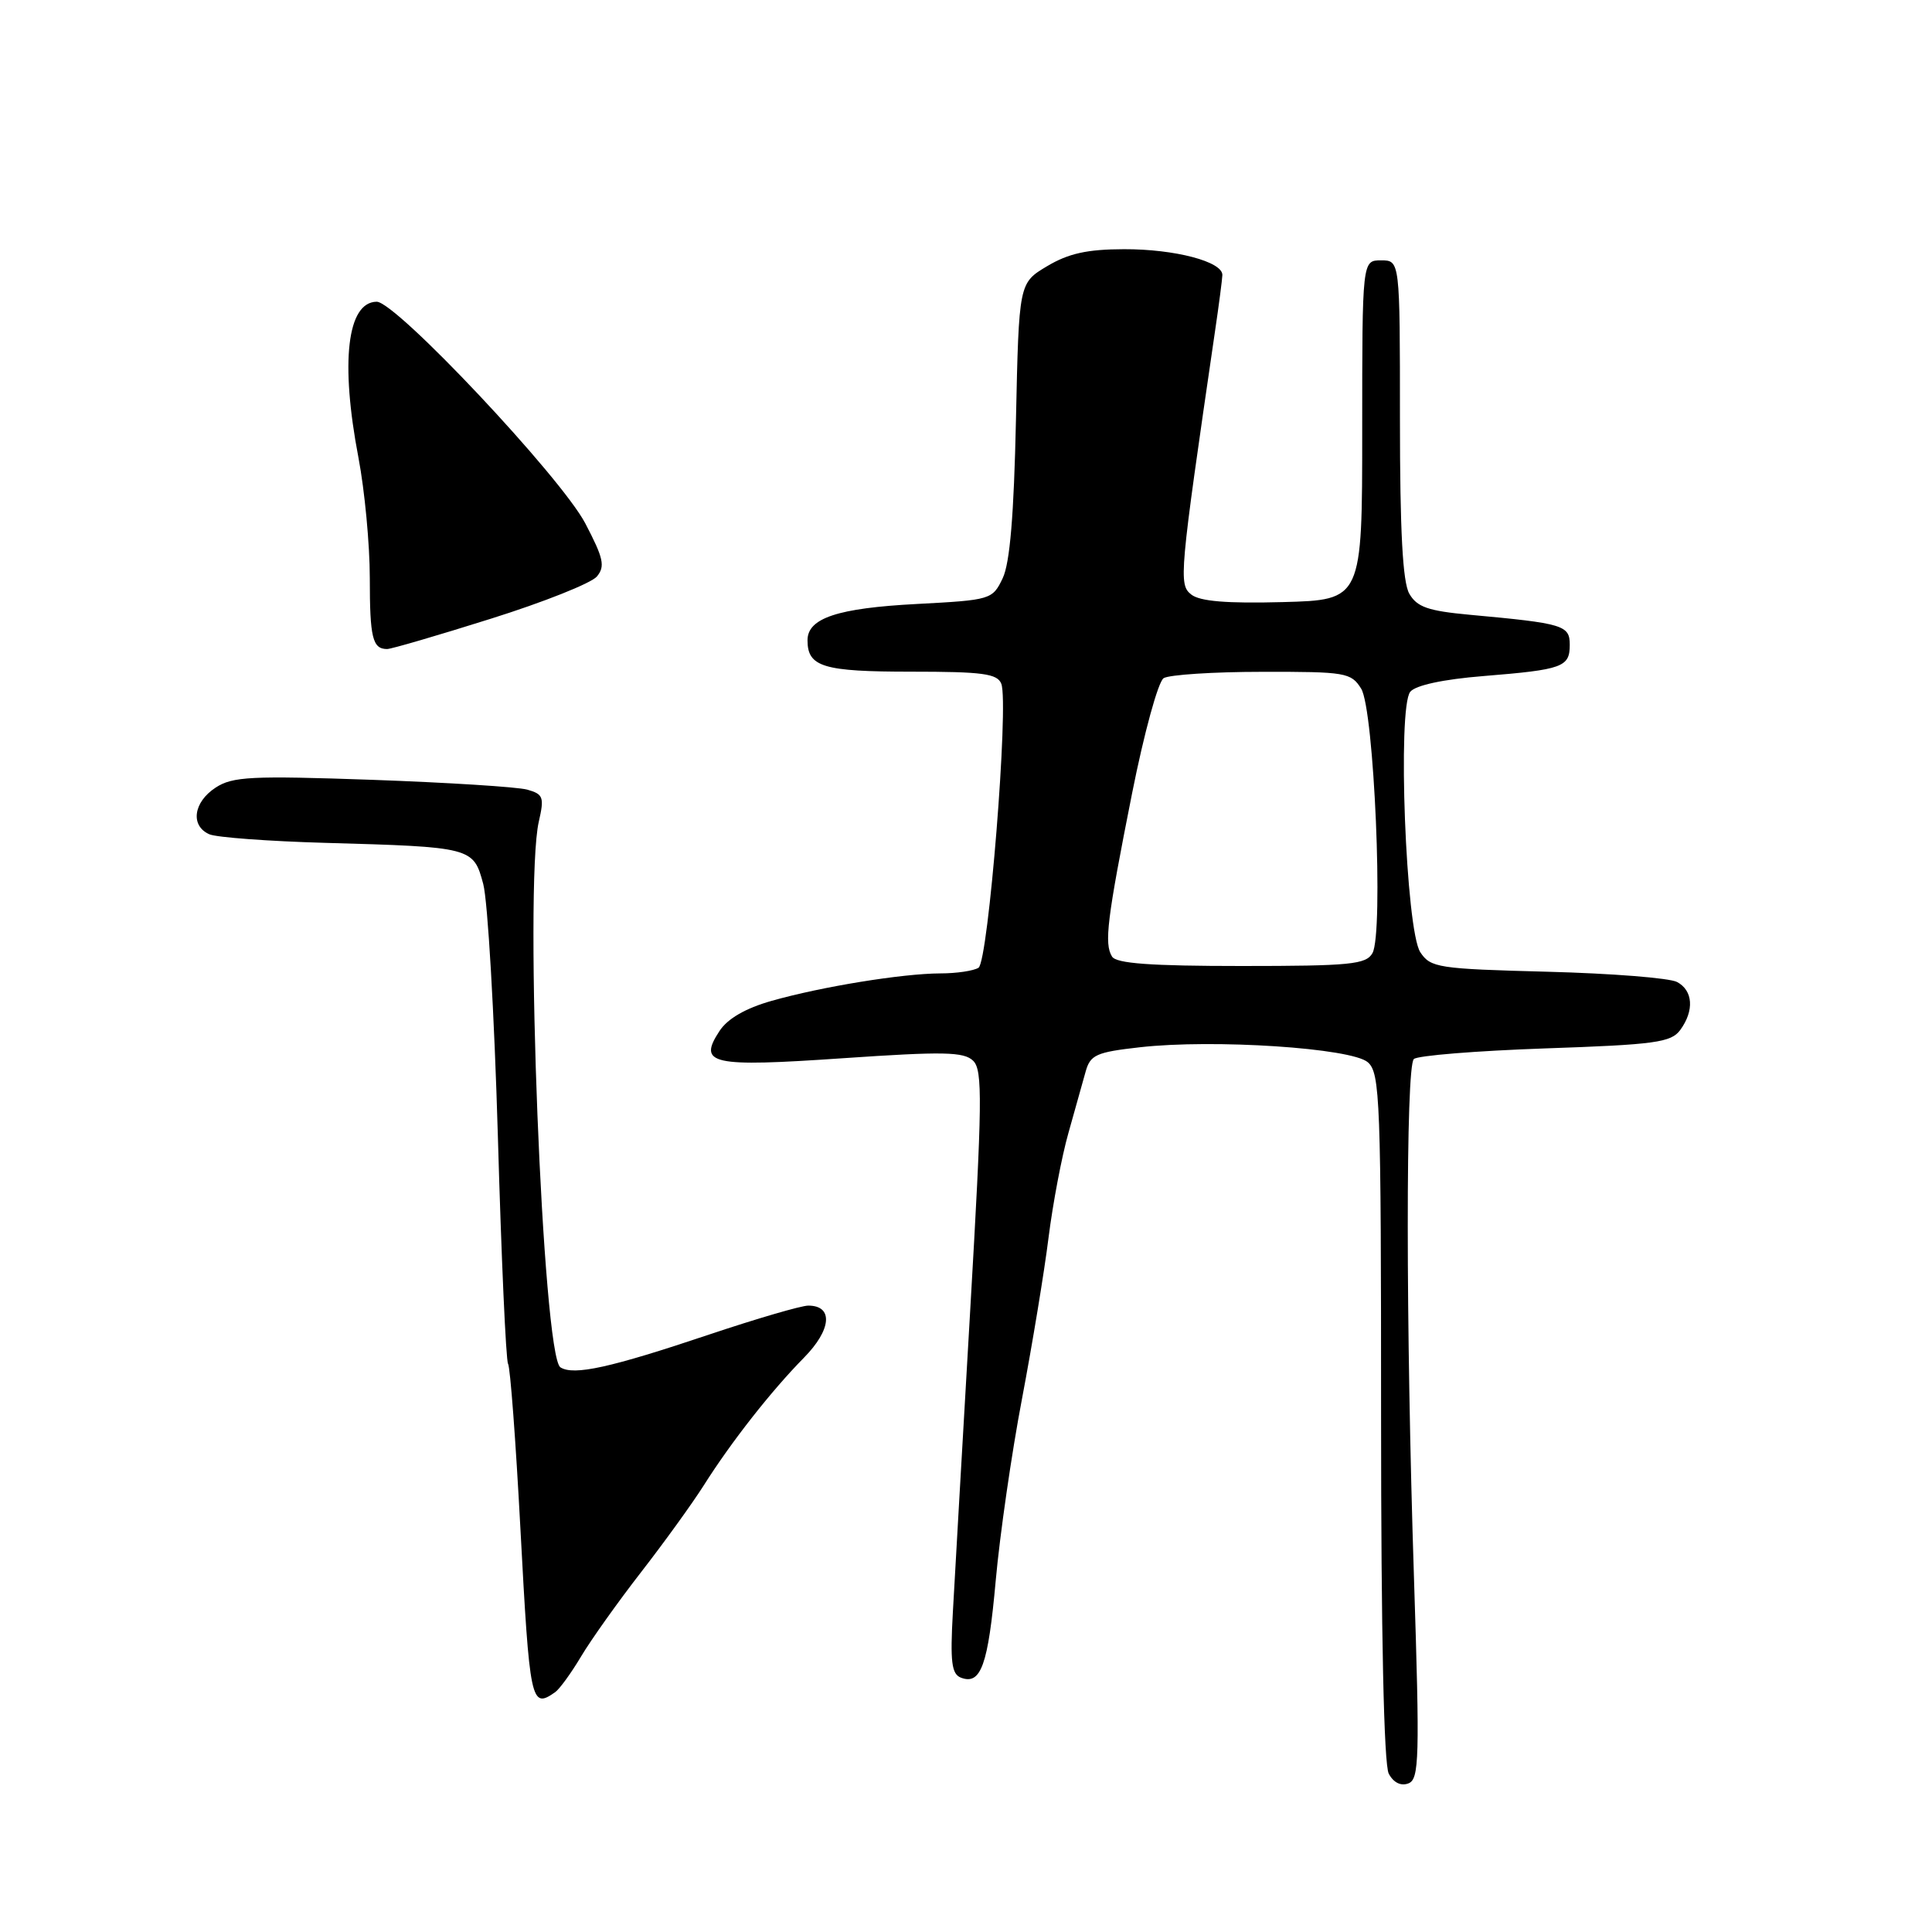 <?xml version="1.0" encoding="UTF-8" standalone="no"?>
<!DOCTYPE svg PUBLIC "-//W3C//DTD SVG 1.1//EN" "http://www.w3.org/Graphics/SVG/1.1/DTD/svg11.dtd" >
<svg xmlns="http://www.w3.org/2000/svg" xmlns:xlink="http://www.w3.org/1999/xlink" version="1.1" viewBox="0 0 256 256">
 <g >
 <path fill="currentColor"
d=" M 187.36 209.10 C 186.27 175.52 186.26 141.40 187.34 140.33 C 187.79 139.87 195.61 139.24 204.72 138.92 C 219.32 138.42 221.43 138.13 222.64 136.48 C 224.52 133.91 224.34 131.25 222.22 130.12 C 221.24 129.59 213.51 128.98 205.04 128.76 C 190.56 128.38 189.56 128.23 188.20 126.18 C 186.28 123.28 185.14 93.75 186.87 91.66 C 187.58 90.80 191.24 90.01 196.58 89.58 C 207.08 88.73 208.00 88.39 208.00 85.44 C 208.00 82.85 207.19 82.60 194.74 81.46 C 189.23 80.95 187.76 80.44 186.74 78.67 C 185.86 77.13 185.50 70.40 185.50 55.50 C 185.50 34.50 185.50 34.50 183.00 34.50 C 180.50 34.50 180.50 34.50 180.50 57.00 C 180.50 79.50 180.50 79.50 169.98 79.78 C 162.57 79.98 158.99 79.68 157.85 78.78 C 156.16 77.44 156.26 76.31 160.98 44.00 C 161.51 40.42 161.95 37.03 161.97 36.45 C 162.02 34.67 155.68 33.00 148.93 33.02 C 144.08 33.03 141.58 33.58 138.75 35.27 C 135.01 37.50 135.01 37.50 134.62 55.62 C 134.35 68.24 133.82 74.62 132.86 76.62 C 131.51 79.45 131.30 79.51 121.49 80.03 C 110.99 80.58 107.00 81.90 107.00 84.84 C 107.00 88.37 109.07 89.00 120.73 89.00 C 130.22 89.00 132.16 89.26 132.68 90.61 C 133.70 93.27 130.96 127.40 129.66 128.23 C 129.02 128.64 126.75 128.98 124.62 128.98 C 119.54 129.00 108.86 130.74 102.24 132.62 C 98.79 133.60 96.41 134.97 95.34 136.61 C 92.44 141.03 94.20 141.42 111.70 140.22 C 125.02 139.31 127.73 139.36 128.95 140.56 C 130.22 141.79 130.16 146.00 128.55 173.74 C 127.54 191.21 126.50 209.15 126.26 213.61 C 125.89 220.23 126.09 221.82 127.33 222.30 C 129.98 223.31 130.93 220.65 131.94 209.42 C 132.48 203.41 134.04 192.58 135.42 185.35 C 136.79 178.11 138.38 168.49 138.94 163.97 C 139.51 159.45 140.69 153.22 141.57 150.13 C 142.44 147.03 143.47 143.38 143.85 142.00 C 144.47 139.77 145.25 139.42 151.02 138.77 C 160.80 137.66 179.11 138.87 181.25 140.76 C 182.87 142.19 183.00 145.73 183.00 187.72 C 183.00 216.54 183.37 233.82 184.02 235.03 C 184.65 236.21 185.63 236.69 186.62 236.31 C 188.06 235.76 188.13 233.02 187.36 209.10 Z  M 73.55 224.23 C 74.13 223.83 75.68 221.70 76.99 219.50 C 78.30 217.30 81.87 212.28 84.93 208.34 C 87.99 204.40 91.73 199.22 93.24 196.84 C 96.89 191.06 102.19 184.31 106.52 179.91 C 110.19 176.19 110.45 173.00 107.10 173.00 C 106.17 173.00 100.25 174.73 93.95 176.84 C 80.88 181.23 76.03 182.30 74.26 181.18 C 71.91 179.69 69.44 117.45 71.39 108.89 C 72.14 105.63 71.99 105.23 69.86 104.63 C 68.56 104.27 59.31 103.69 49.31 103.33 C 33.27 102.77 30.82 102.89 28.56 104.37 C 25.61 106.30 25.20 109.44 27.75 110.55 C 28.71 110.96 35.58 111.47 43.00 111.68 C 62.57 112.23 62.73 112.27 64.03 117.13 C 64.63 119.36 65.50 134.39 65.97 150.53 C 66.43 166.68 67.04 180.26 67.32 180.71 C 67.61 181.17 68.34 190.94 68.95 202.42 C 70.19 225.70 70.35 226.47 73.55 224.23 Z  M 65.02 81.99 C 72.03 79.79 78.36 77.27 79.09 76.39 C 80.21 75.04 79.97 73.97 77.56 69.36 C 74.34 63.22 52.45 39.95 49.91 39.98 C 46.00 40.03 45.07 47.97 47.50 60.66 C 48.32 64.97 49.00 72.14 49.00 76.58 C 49.00 84.52 49.36 86.00 51.30 86.00 C 51.84 86.00 58.01 84.20 65.02 81.99 Z  M 147.35 126.75 C 146.29 125.04 146.69 121.81 150.01 105.10 C 151.59 97.17 153.46 90.32 154.19 89.86 C 154.91 89.41 160.78 89.02 167.23 89.02 C 178.31 89.00 179.03 89.12 180.36 91.25 C 182.08 94.00 183.35 123.63 181.86 126.29 C 181.02 127.79 178.94 128.00 164.51 128.00 C 152.48 128.00 147.91 127.67 147.35 126.75 Z "/>
</g>
</svg>
